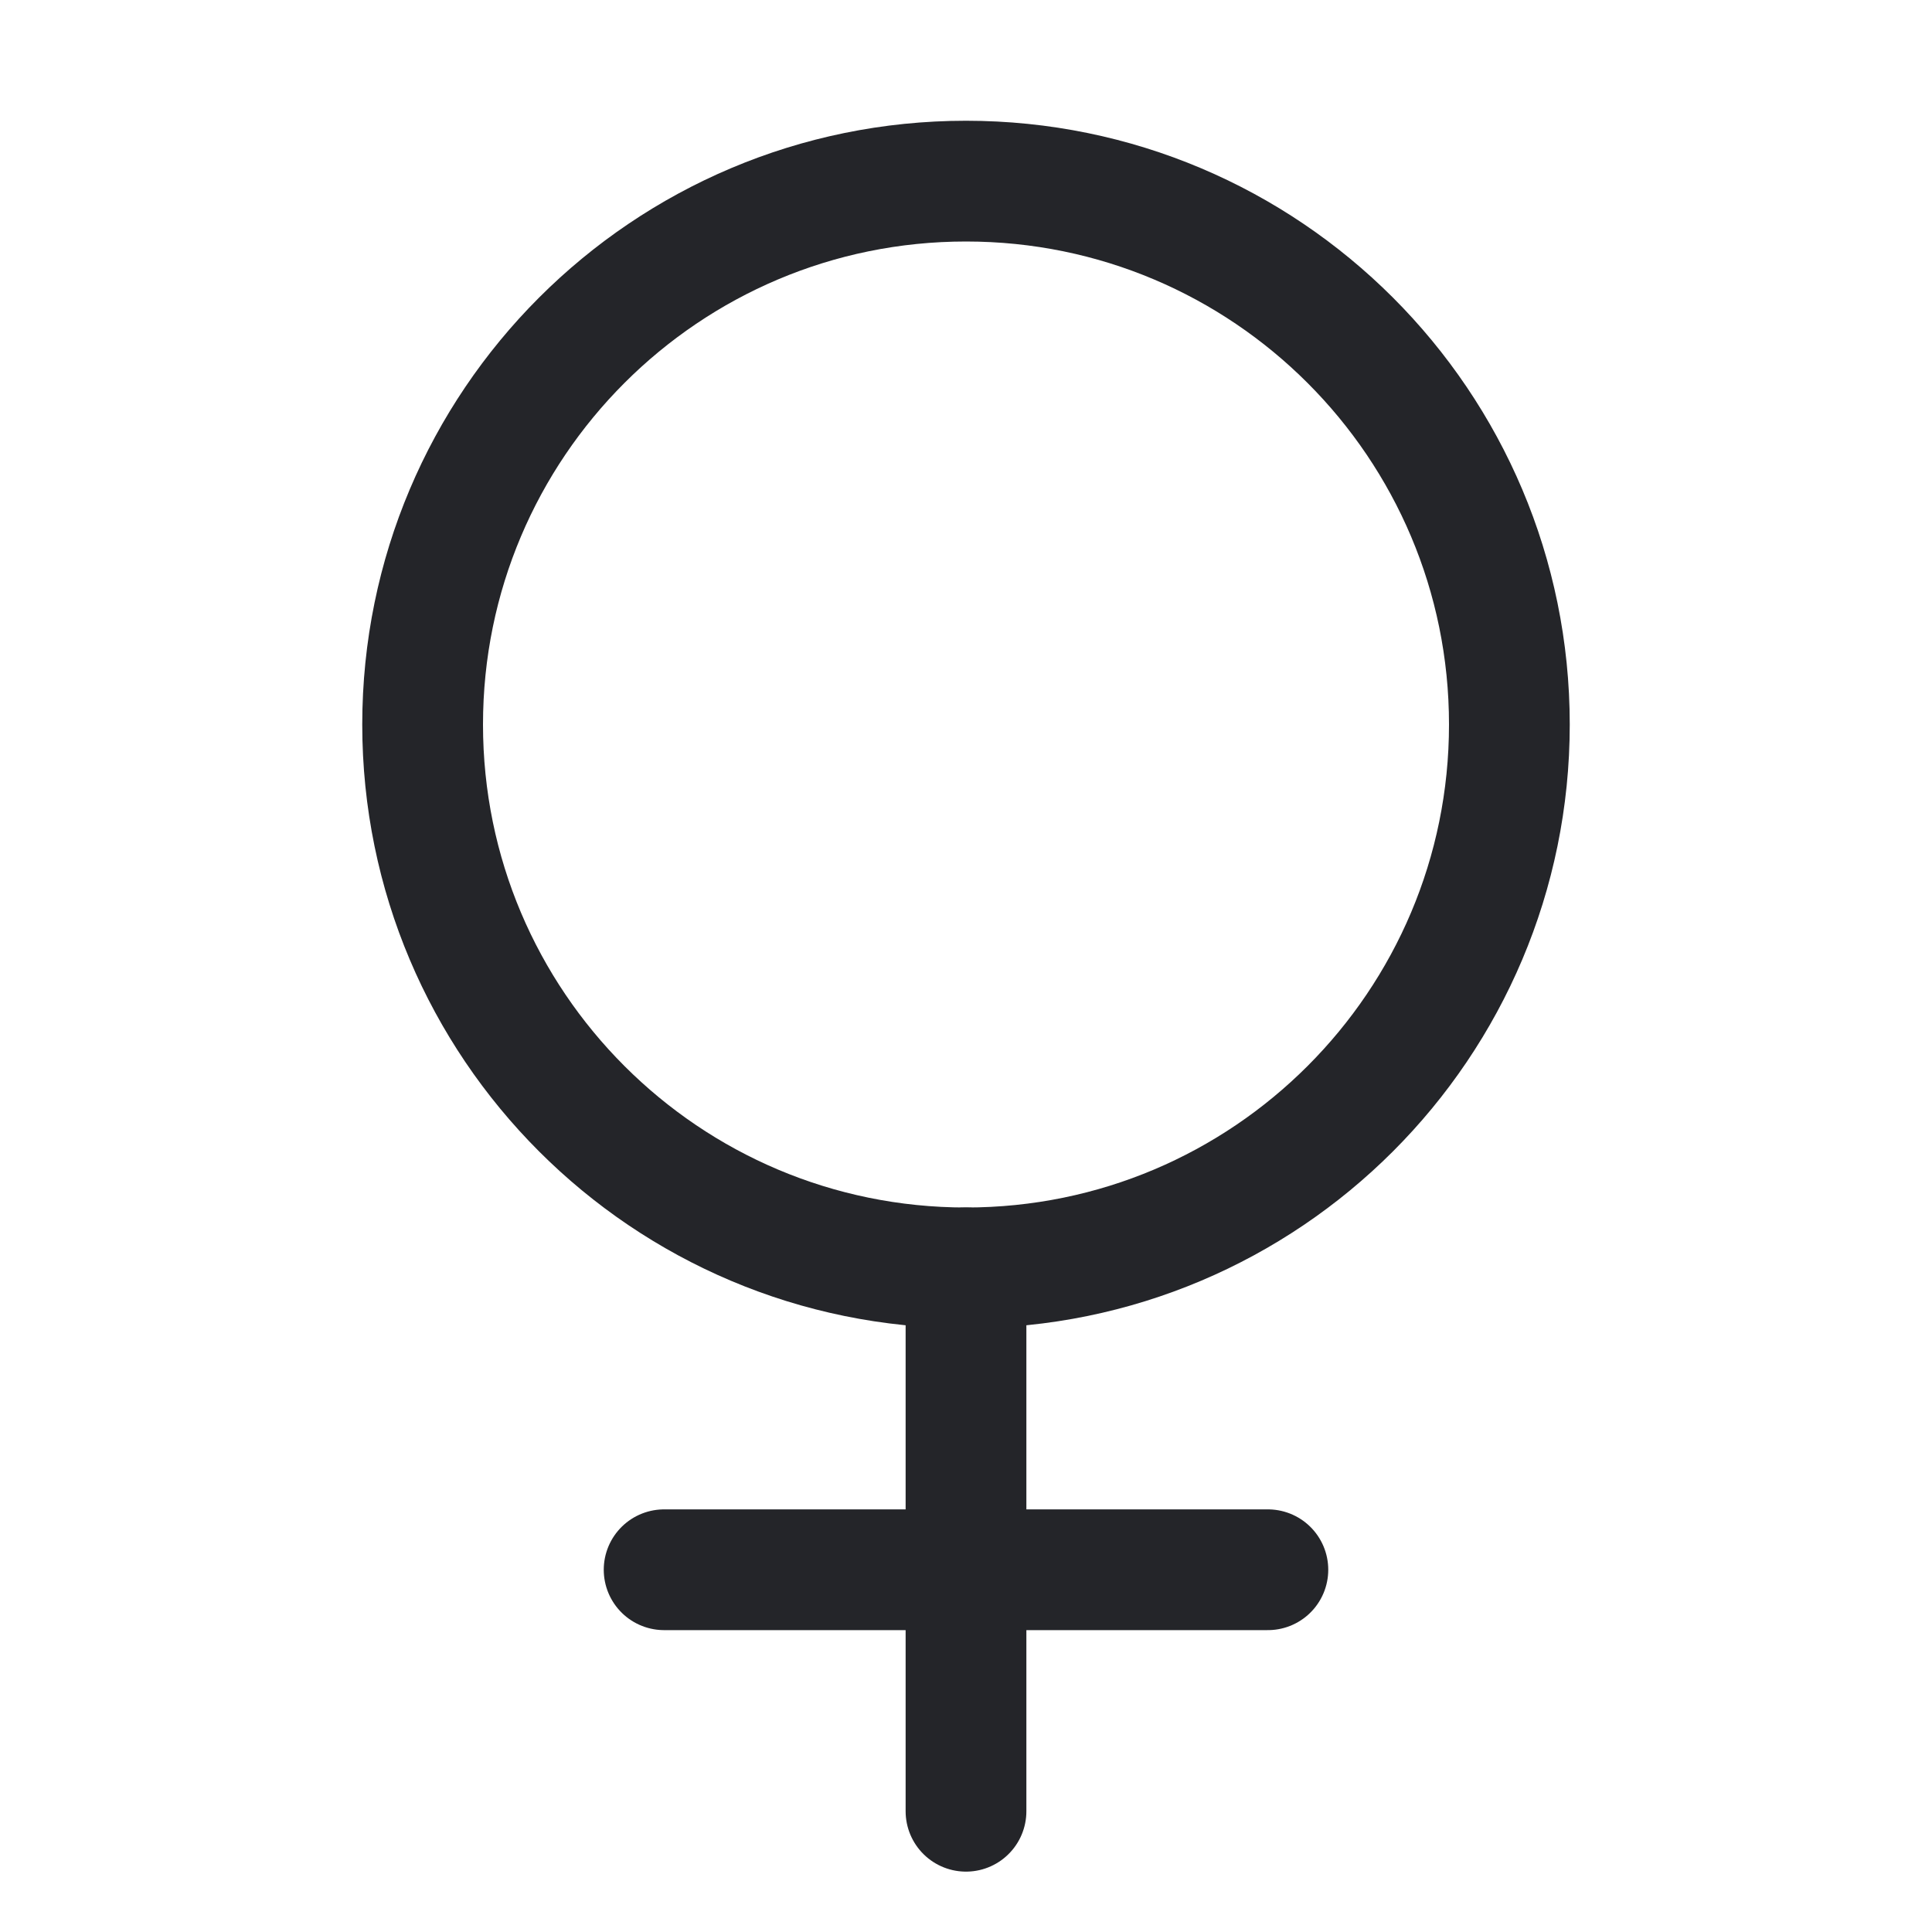 <svg width="32" height="32" viewBox="0 0 32 32" fill="none" xmlns="http://www.w3.org/2000/svg">
<path d="M16 21C20.971 21 25 16.971 25 12C25 7.029 20.971 3 16 3C11.029 3 7 7.029 7 12C7 16.971 11.029 21 16 21Z" stroke="#242529" stroke-width="2" stroke-linecap="round" stroke-linejoin="round"/>
<path d="M16 21V30" stroke="#242529" stroke-width="2" stroke-linecap="round" stroke-linejoin="round"/>
<path d="M11 26H21" stroke="#242529" stroke-width="2" stroke-linecap="round" stroke-linejoin="round"/>
</svg>
